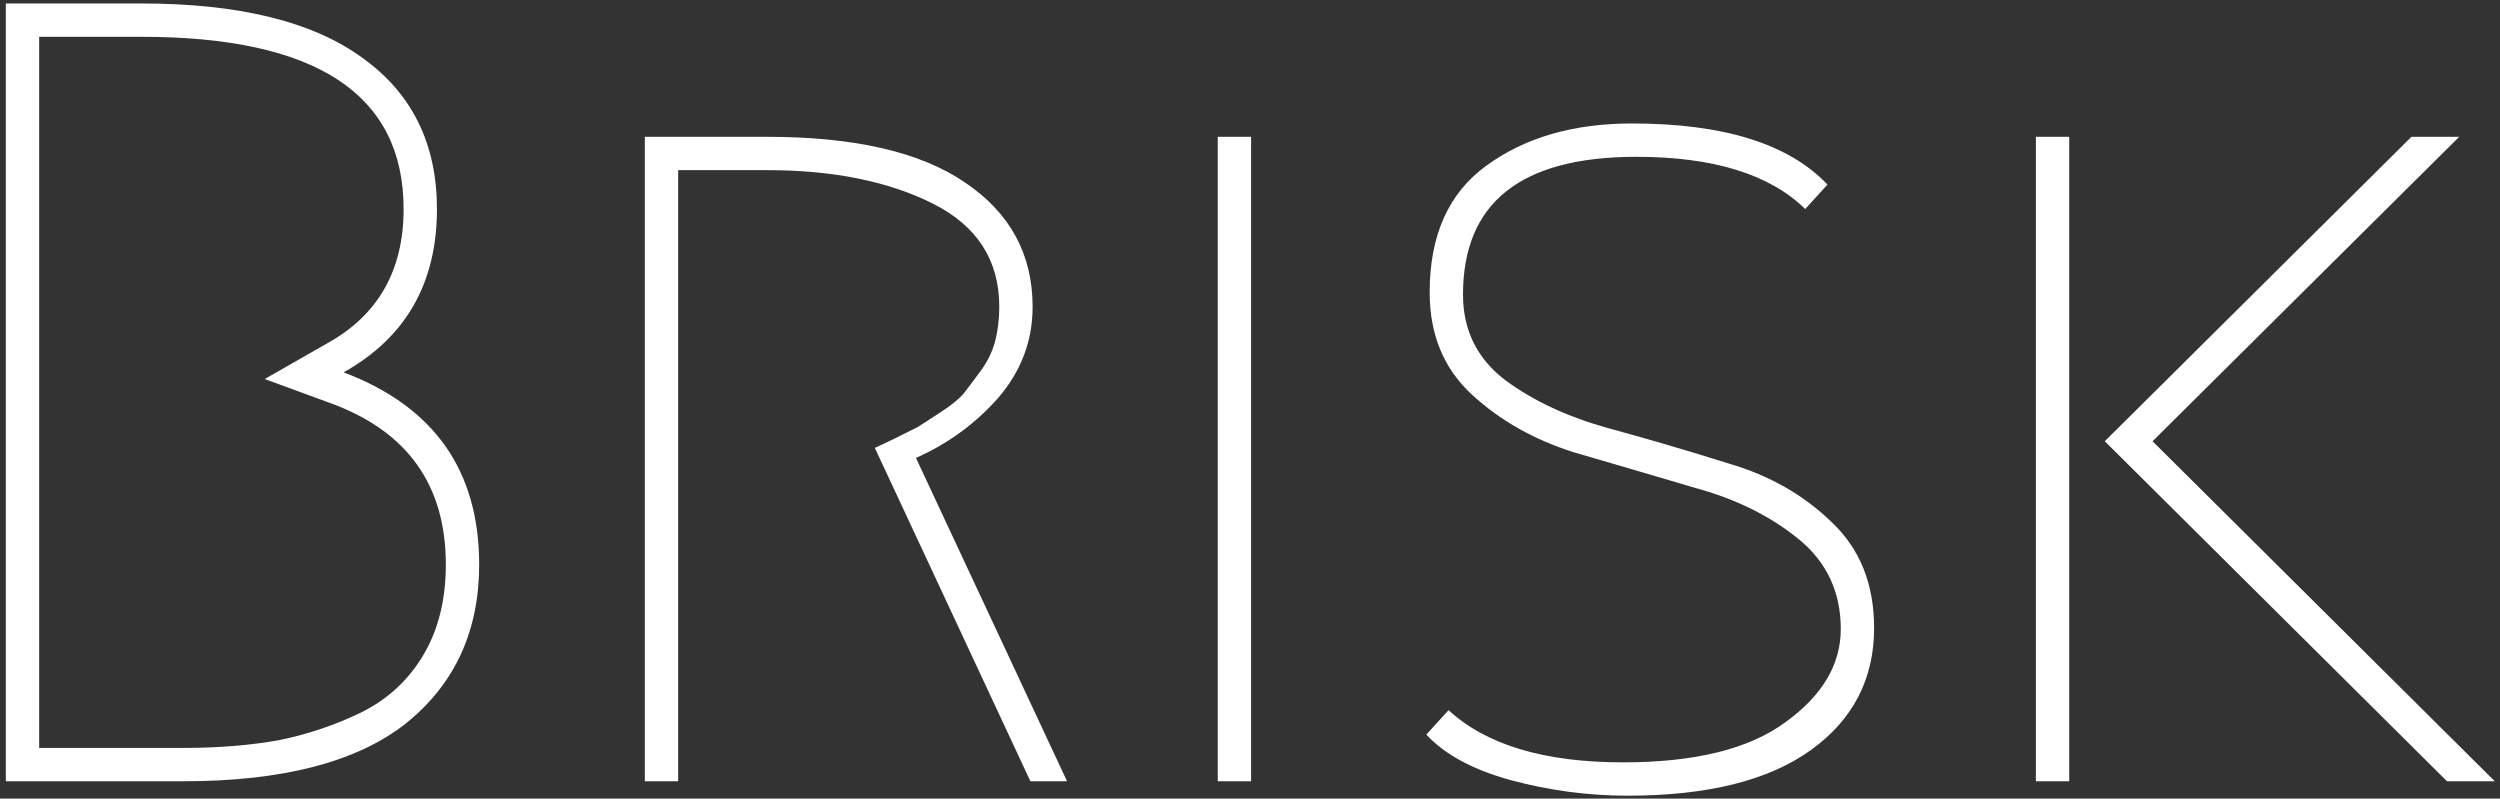 <svg width="288" height="92" viewBox="0 0 288 92" fill="none" xmlns="http://www.w3.org/2000/svg">
<rect x="0" y="0" width="288" height="92" fill="#333333" stroke="none"/>
<path d="M21.152 90H0.672V0.4H16.288C27.552 0.4 36.043 2.491 41.76 6.672C47.477 10.768 50.336 16.571 50.336 24.08C50.336 32.613 46.752 38.885 39.584 42.896C49.995 46.821 55.2 54.203 55.2 65.04C55.2 72.72 52.384 78.821 46.752 83.344C41.12 87.781 32.587 90 21.152 90ZM21.152 86.16C25.163 86.16 28.832 85.861 32.16 85.264C35.488 84.581 38.645 83.515 41.632 82.064C44.704 80.528 47.093 78.309 48.8 75.408C50.507 72.507 51.36 69.051 51.36 65.04C51.36 55.909 46.965 49.723 38.176 46.48L30.496 43.664L37.664 39.568C43.552 36.325 46.496 31.163 46.496 24.08C46.496 10.853 36.427 4.24 16.288 4.24H4.512V86.16H21.152ZM105.517 52.752L122.925 90H118.701L100.781 51.6C100.952 51.515 101.677 51.173 102.957 50.576C104.322 49.893 105.261 49.424 105.773 49.168C106.285 48.827 107.138 48.272 108.333 47.504C109.528 46.736 110.424 46.011 111.021 45.328C111.618 44.56 112.258 43.707 112.941 42.768C113.709 41.744 114.264 40.635 114.605 39.44C114.946 38.16 115.117 36.795 115.117 35.344C115.117 29.968 112.557 26 107.437 23.44C102.317 20.88 95.96 19.6 88.365 19.6H78.125V90H74.285V15.76H88.365C98.434 15.76 106.029 17.509 111.149 21.008C116.354 24.507 118.957 29.285 118.957 35.344C118.957 39.269 117.634 42.768 114.989 45.84C112.344 48.827 109.186 51.131 105.517 52.752ZM140.285 15.76H144.125V90H140.285V15.76ZM187.994 14.224C198.575 14.224 206.085 16.571 210.522 21.264L207.962 24.08C203.866 20.069 197.381 18.064 188.506 18.064C175.194 18.064 168.538 23.355 168.538 33.936C168.538 38.032 170.159 41.317 173.402 43.792C176.645 46.181 180.57 48.016 185.178 49.296C189.871 50.576 194.522 51.941 199.13 53.392C203.823 54.757 207.791 57.019 211.034 60.176C214.277 63.248 215.898 67.301 215.898 72.336C215.898 78.224 213.466 82.917 208.602 86.416C203.738 89.915 196.698 91.664 187.482 91.664C182.959 91.664 178.479 91.067 174.042 89.872C169.69 88.677 166.447 86.928 164.314 84.624L166.874 81.808C171.226 85.819 177.925 87.824 186.97 87.824C195.247 87.824 201.477 86.288 205.658 83.216C209.925 80.144 212.058 76.56 212.058 72.464C212.058 68.197 210.437 64.741 207.194 62.096C203.951 59.451 199.983 57.488 195.29 56.208C190.682 54.843 186.031 53.477 181.338 52.112C176.73 50.661 172.805 48.443 169.562 45.456C166.319 42.469 164.698 38.544 164.698 33.68C164.698 27.109 166.874 22.245 171.226 19.088C175.663 15.845 181.253 14.224 187.994 14.224ZM234.535 90V15.76H238.375V90H234.535ZM281.895 90L242.471 50.832L277.799 15.76H283.303L247.975 50.832L287.399 90H281.895Z" fill="white"/>
</svg>
